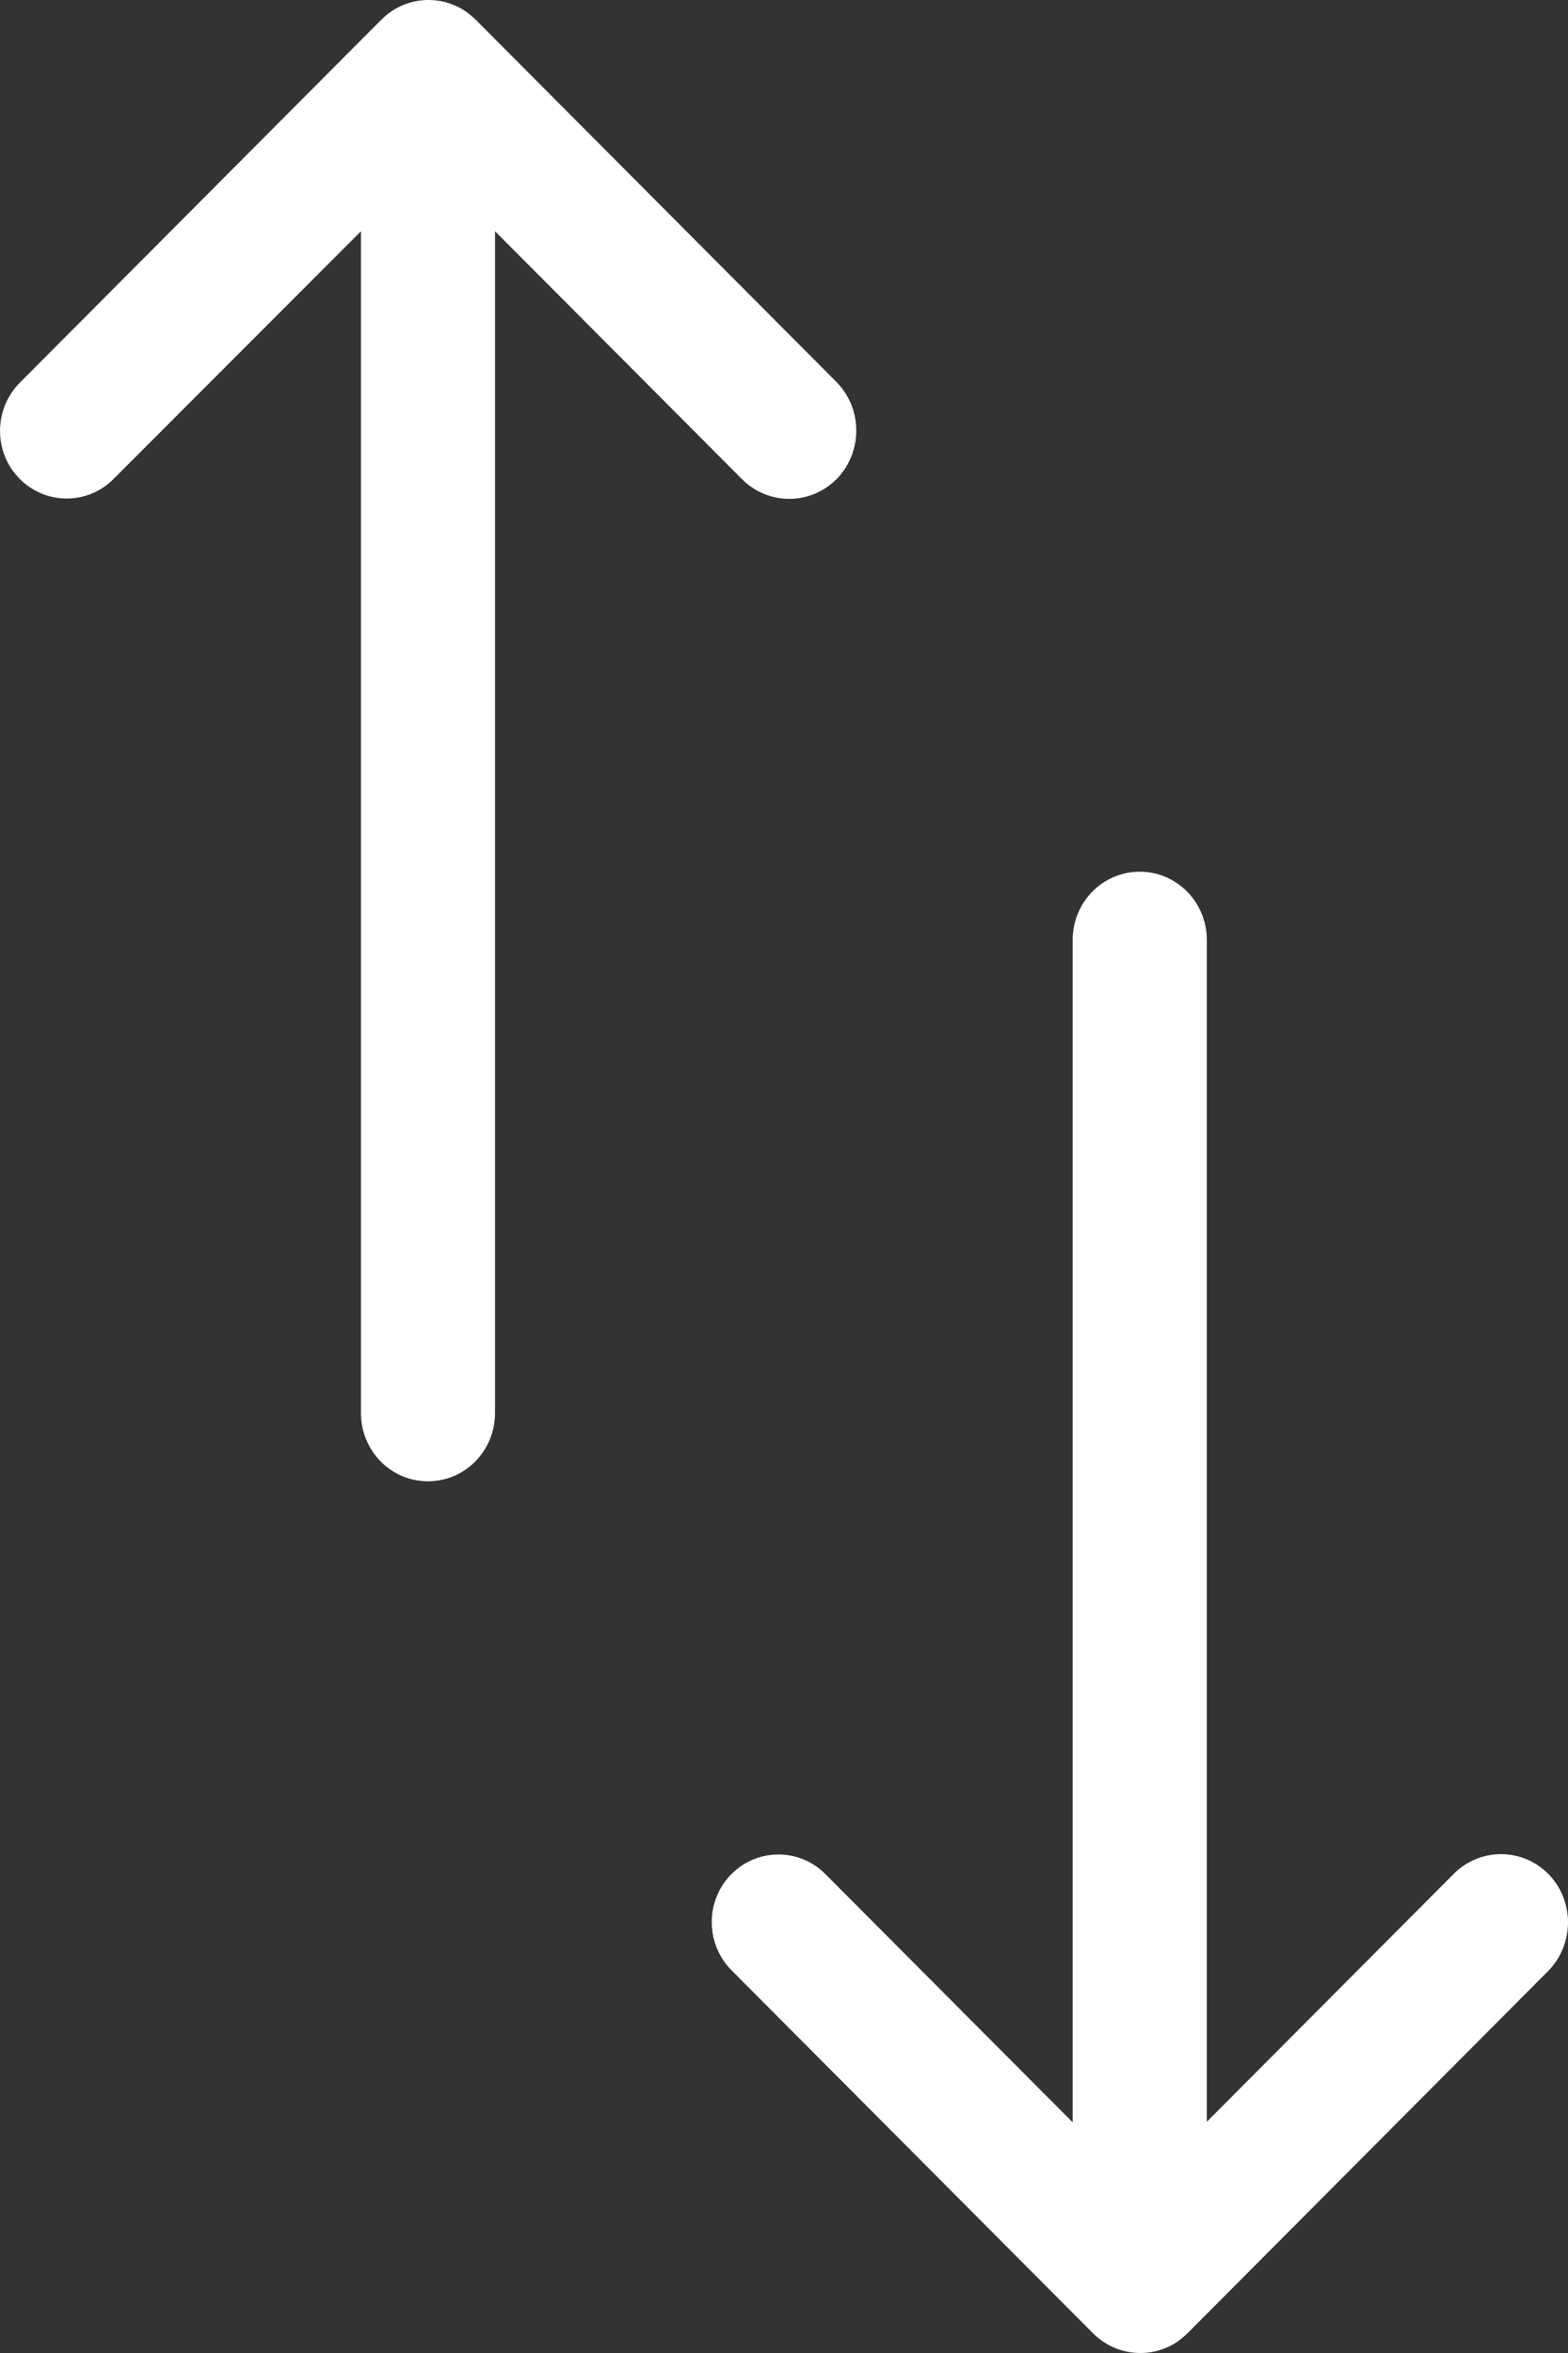 <svg width="20" height="30" viewBox="0 0 20 30" fill="none" xmlns="http://www.w3.org/2000/svg">
<rect x="0" y="0" width="20" height="30" fill="#333333" stroke="none"/>
<path d="M9.32 23.904C9.649 23.562 10.195 23.555 10.531 23.897L13.682 27.059L13.682 11.985C13.682 11.503 14.064 11.114 14.537 11.114C15.011 11.114 15.393 11.503 15.393 11.985L15.393 27.052L18.544 23.89C18.879 23.555 19.419 23.555 19.754 23.897C20.083 24.238 20.083 24.788 19.747 25.13L15.143 29.752C15.063 29.826 14.978 29.893 14.873 29.933C14.768 29.98 14.656 30 14.544 30C14.32 30 14.11 29.913 13.945 29.752L9.34 25.13C8.998 24.795 8.991 24.245 9.32 23.904ZM0.242 6.096C0.571 6.438 1.117 6.445 1.452 6.103L4.604 2.948L4.604 18.015C4.604 18.497 4.985 18.886 5.459 18.886C5.932 18.886 6.314 18.497 6.314 18.015L6.314 2.948L9.465 6.11C9.801 6.445 10.34 6.445 10.676 6.103C11.005 5.761 11.005 5.212 10.669 4.87L6.064 0.248C5.985 0.174 5.899 0.107 5.794 0.067C5.689 0.02 5.577 -6.30443e-07 5.465 -6.35332e-07C5.242 -6.45109e-07 5.031 0.087 4.867 0.248L0.262 4.87C-0.08 5.205 -0.087 5.755 0.242 6.096Z" fill="white"/>
</svg>
